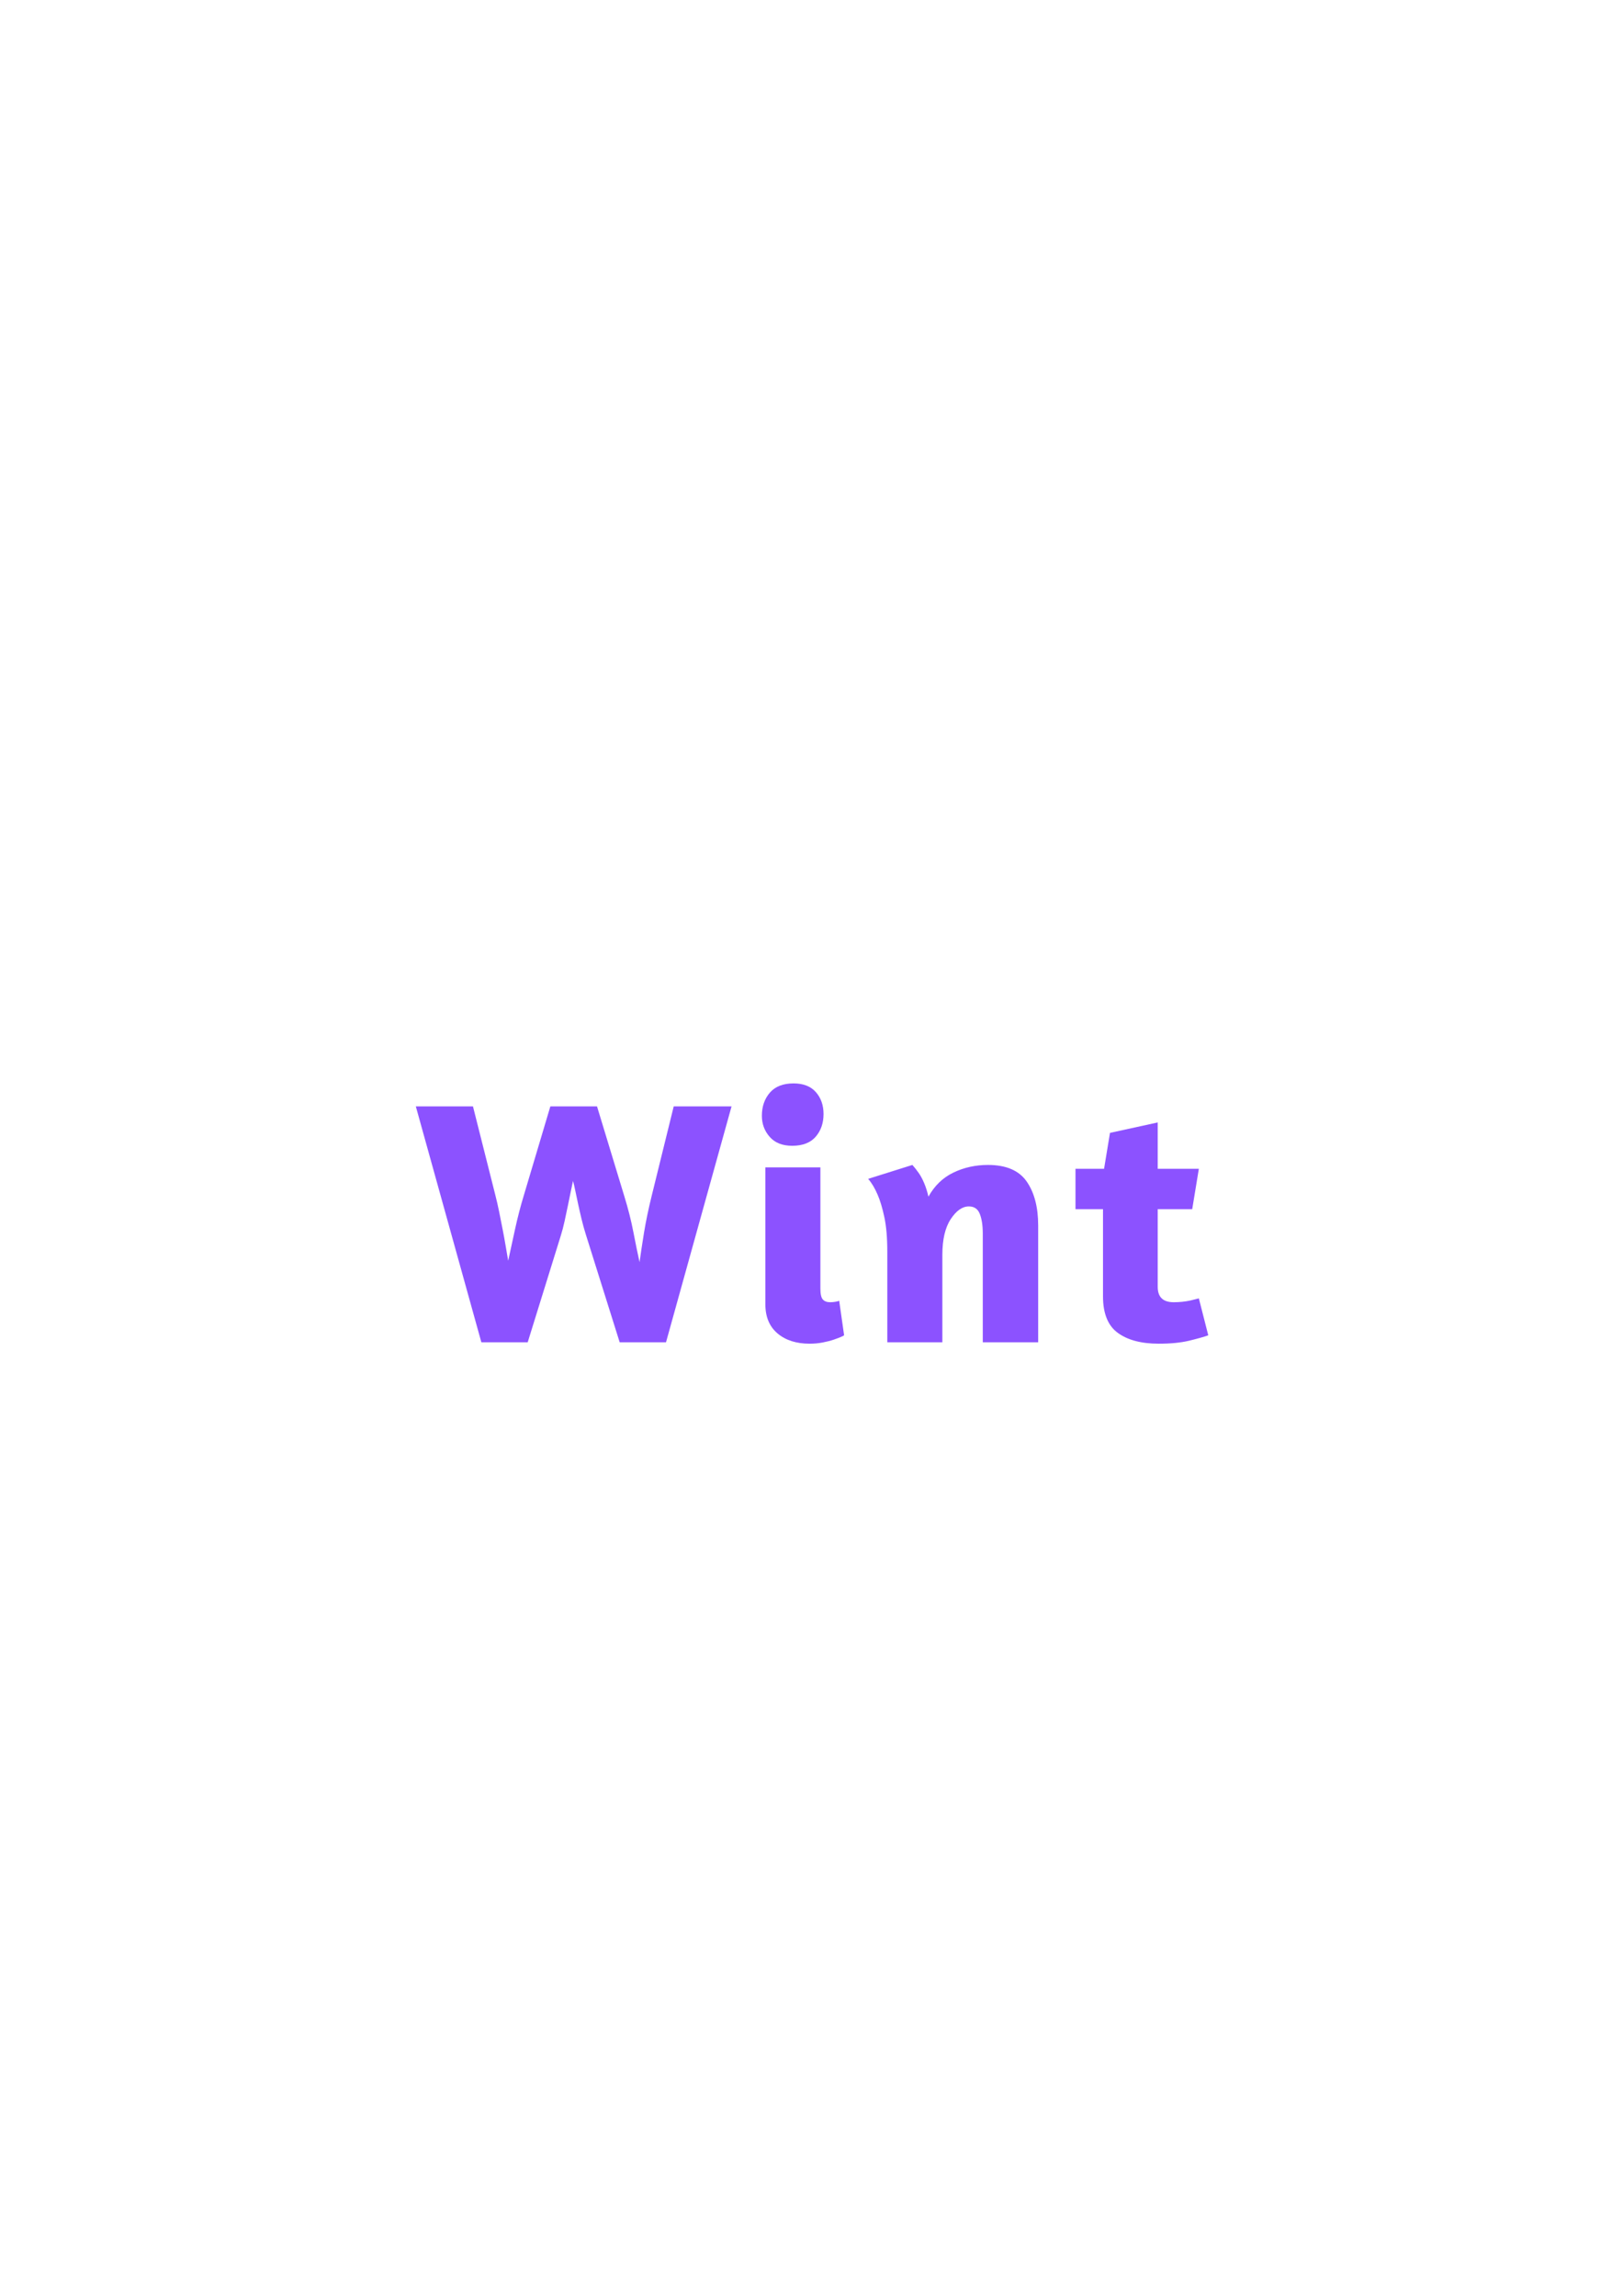 <svg xmlns="http://www.w3.org/2000/svg" xmlns:xlink="http://www.w3.org/1999/xlink" width="793" zoomAndPan="magnify" viewBox="0 0 595.5 842.25" height="1122" preserveAspectRatio="xMidYMid meet" version="1.0"><defs><g/></defs><g fill="#8c52ff" fill-opacity="1"><g transform="translate(151.806, 492.397)"><g><path d="M 63.156 -39.516 C 62.562 -41.391 62.031 -43.305 61.562 -45.266 C 61.094 -47.223 60.664 -49.098 60.281 -50.891 C 59.895 -52.68 59.551 -54.301 59.25 -55.75 C 58.957 -57.195 58.688 -58.348 58.438 -59.203 C 58.258 -58.348 58 -57.109 57.656 -55.484 C 57.32 -53.867 56.961 -52.125 56.578 -50.25 C 56.191 -48.375 55.785 -46.453 55.359 -44.484 C 54.93 -42.523 54.461 -40.738 53.953 -39.125 L 41.812 0 L 24.812 0 L 0.766 -86.562 L 21.734 -86.562 L 29.922 -54.078 C 30.43 -52.117 30.898 -50.07 31.328 -47.938 C 31.754 -45.812 32.18 -43.66 32.609 -41.484 C 33.035 -39.316 33.414 -37.227 33.75 -35.219 C 34.094 -33.219 34.395 -31.453 34.656 -29.922 C 35.332 -33.078 36.16 -36.891 37.141 -41.359 C 38.117 -45.836 39.207 -50.035 40.406 -53.953 L 50.125 -86.562 L 67.25 -86.562 L 77.234 -53.703 C 78.68 -49.016 79.805 -44.562 80.609 -40.344 C 81.422 -36.125 82.172 -32.477 82.859 -29.406 C 83.273 -32.477 83.82 -36.102 84.5 -40.281 C 85.188 -44.457 86.129 -48.973 87.328 -53.828 L 95.391 -86.562 L 116.609 -86.562 L 92.562 0 L 75.562 0 Z M 63.156 -39.516 "/></g></g></g><g fill="#8c52ff" fill-opacity="1"><g transform="translate(274.166, 492.397)"><g><path d="M 22.891 0.516 C 18.023 0.516 14.102 -0.738 11.125 -3.25 C 8.145 -5.77 6.656 -9.332 6.656 -13.938 L 6.656 -64.188 L 26.844 -64.188 L 26.844 -19.688 C 26.844 -17.727 27.141 -16.406 27.734 -15.719 C 28.336 -15.039 29.238 -14.703 30.438 -14.703 C 31.113 -14.703 31.789 -14.766 32.469 -14.891 C 33.156 -15.023 33.582 -15.133 33.75 -15.219 L 35.547 -2.562 C 35.461 -2.469 35.078 -2.27 34.391 -1.969 C 33.711 -1.676 32.816 -1.336 31.703 -0.953 C 30.598 -0.578 29.273 -0.238 27.734 0.062 C 26.203 0.363 24.586 0.516 22.891 0.516 Z M 17 -95 C 20.582 -95 23.312 -93.93 25.188 -91.797 C 27.062 -89.672 28 -86.988 28 -83.75 C 28 -80.426 27.039 -77.656 25.125 -75.438 C 23.207 -73.219 20.332 -72.109 16.5 -72.109 C 12.914 -72.109 10.164 -73.195 8.25 -75.375 C 6.332 -77.551 5.375 -80.129 5.375 -83.109 C 5.375 -86.516 6.352 -89.348 8.312 -91.609 C 10.27 -93.867 13.164 -95 17 -95 Z M 17 -95 "/></g></g></g><g fill="#8c52ff" fill-opacity="1"><g transform="translate(316.359, 492.397)"><g><path d="M 44.234 0 L 44.234 -39.891 C 44.234 -42.879 43.867 -45.285 43.141 -47.109 C 42.422 -48.941 41.082 -49.859 39.125 -49.859 C 36.738 -49.859 34.52 -48.301 32.469 -45.188 C 30.426 -42.082 29.406 -37.719 29.406 -32.094 L 29.406 0 L 9.203 0 L 9.203 -33.25 C 9.203 -38.363 8.836 -42.602 8.109 -45.969 C 7.391 -49.332 6.562 -52.082 5.625 -54.219 C 4.602 -56.602 3.453 -58.52 2.172 -59.969 L 18.406 -65.078 C 19.176 -64.223 19.945 -63.242 20.719 -62.141 C 21.395 -61.203 22.051 -59.988 22.688 -58.5 C 23.332 -57.008 23.867 -55.32 24.297 -53.438 C 26.516 -57.445 29.562 -60.391 33.438 -62.266 C 37.312 -64.141 41.551 -65.078 46.156 -65.078 C 52.801 -65.078 57.531 -63.051 60.344 -59 C 63.156 -54.957 64.562 -49.566 64.562 -42.828 L 64.562 0 Z M 44.234 0 "/></g></g></g><g fill="#8c52ff" fill-opacity="1"><g transform="translate(393.329, 492.397)"><g><path d="M 1.281 -63.672 L 11.766 -63.672 L 13.938 -76.844 L 31.453 -80.672 L 31.453 -63.672 L 46.547 -63.672 L 44.109 -48.844 L 31.453 -48.844 L 31.453 -20.328 C 31.453 -16.578 33.41 -14.703 37.328 -14.703 C 39.461 -14.703 41.508 -14.914 43.469 -15.344 C 44.488 -15.602 45.516 -15.859 46.547 -16.109 L 50 -2.562 C 48.289 -1.957 45.922 -1.289 42.891 -0.562 C 39.867 0.156 36.188 0.516 31.844 0.516 C 25.445 0.516 20.438 -0.805 16.812 -3.453 C 13.188 -6.098 11.375 -10.57 11.375 -16.875 L 11.375 -48.844 L 1.281 -48.844 Z M 1.281 -63.672 "/></g></g></g></svg>